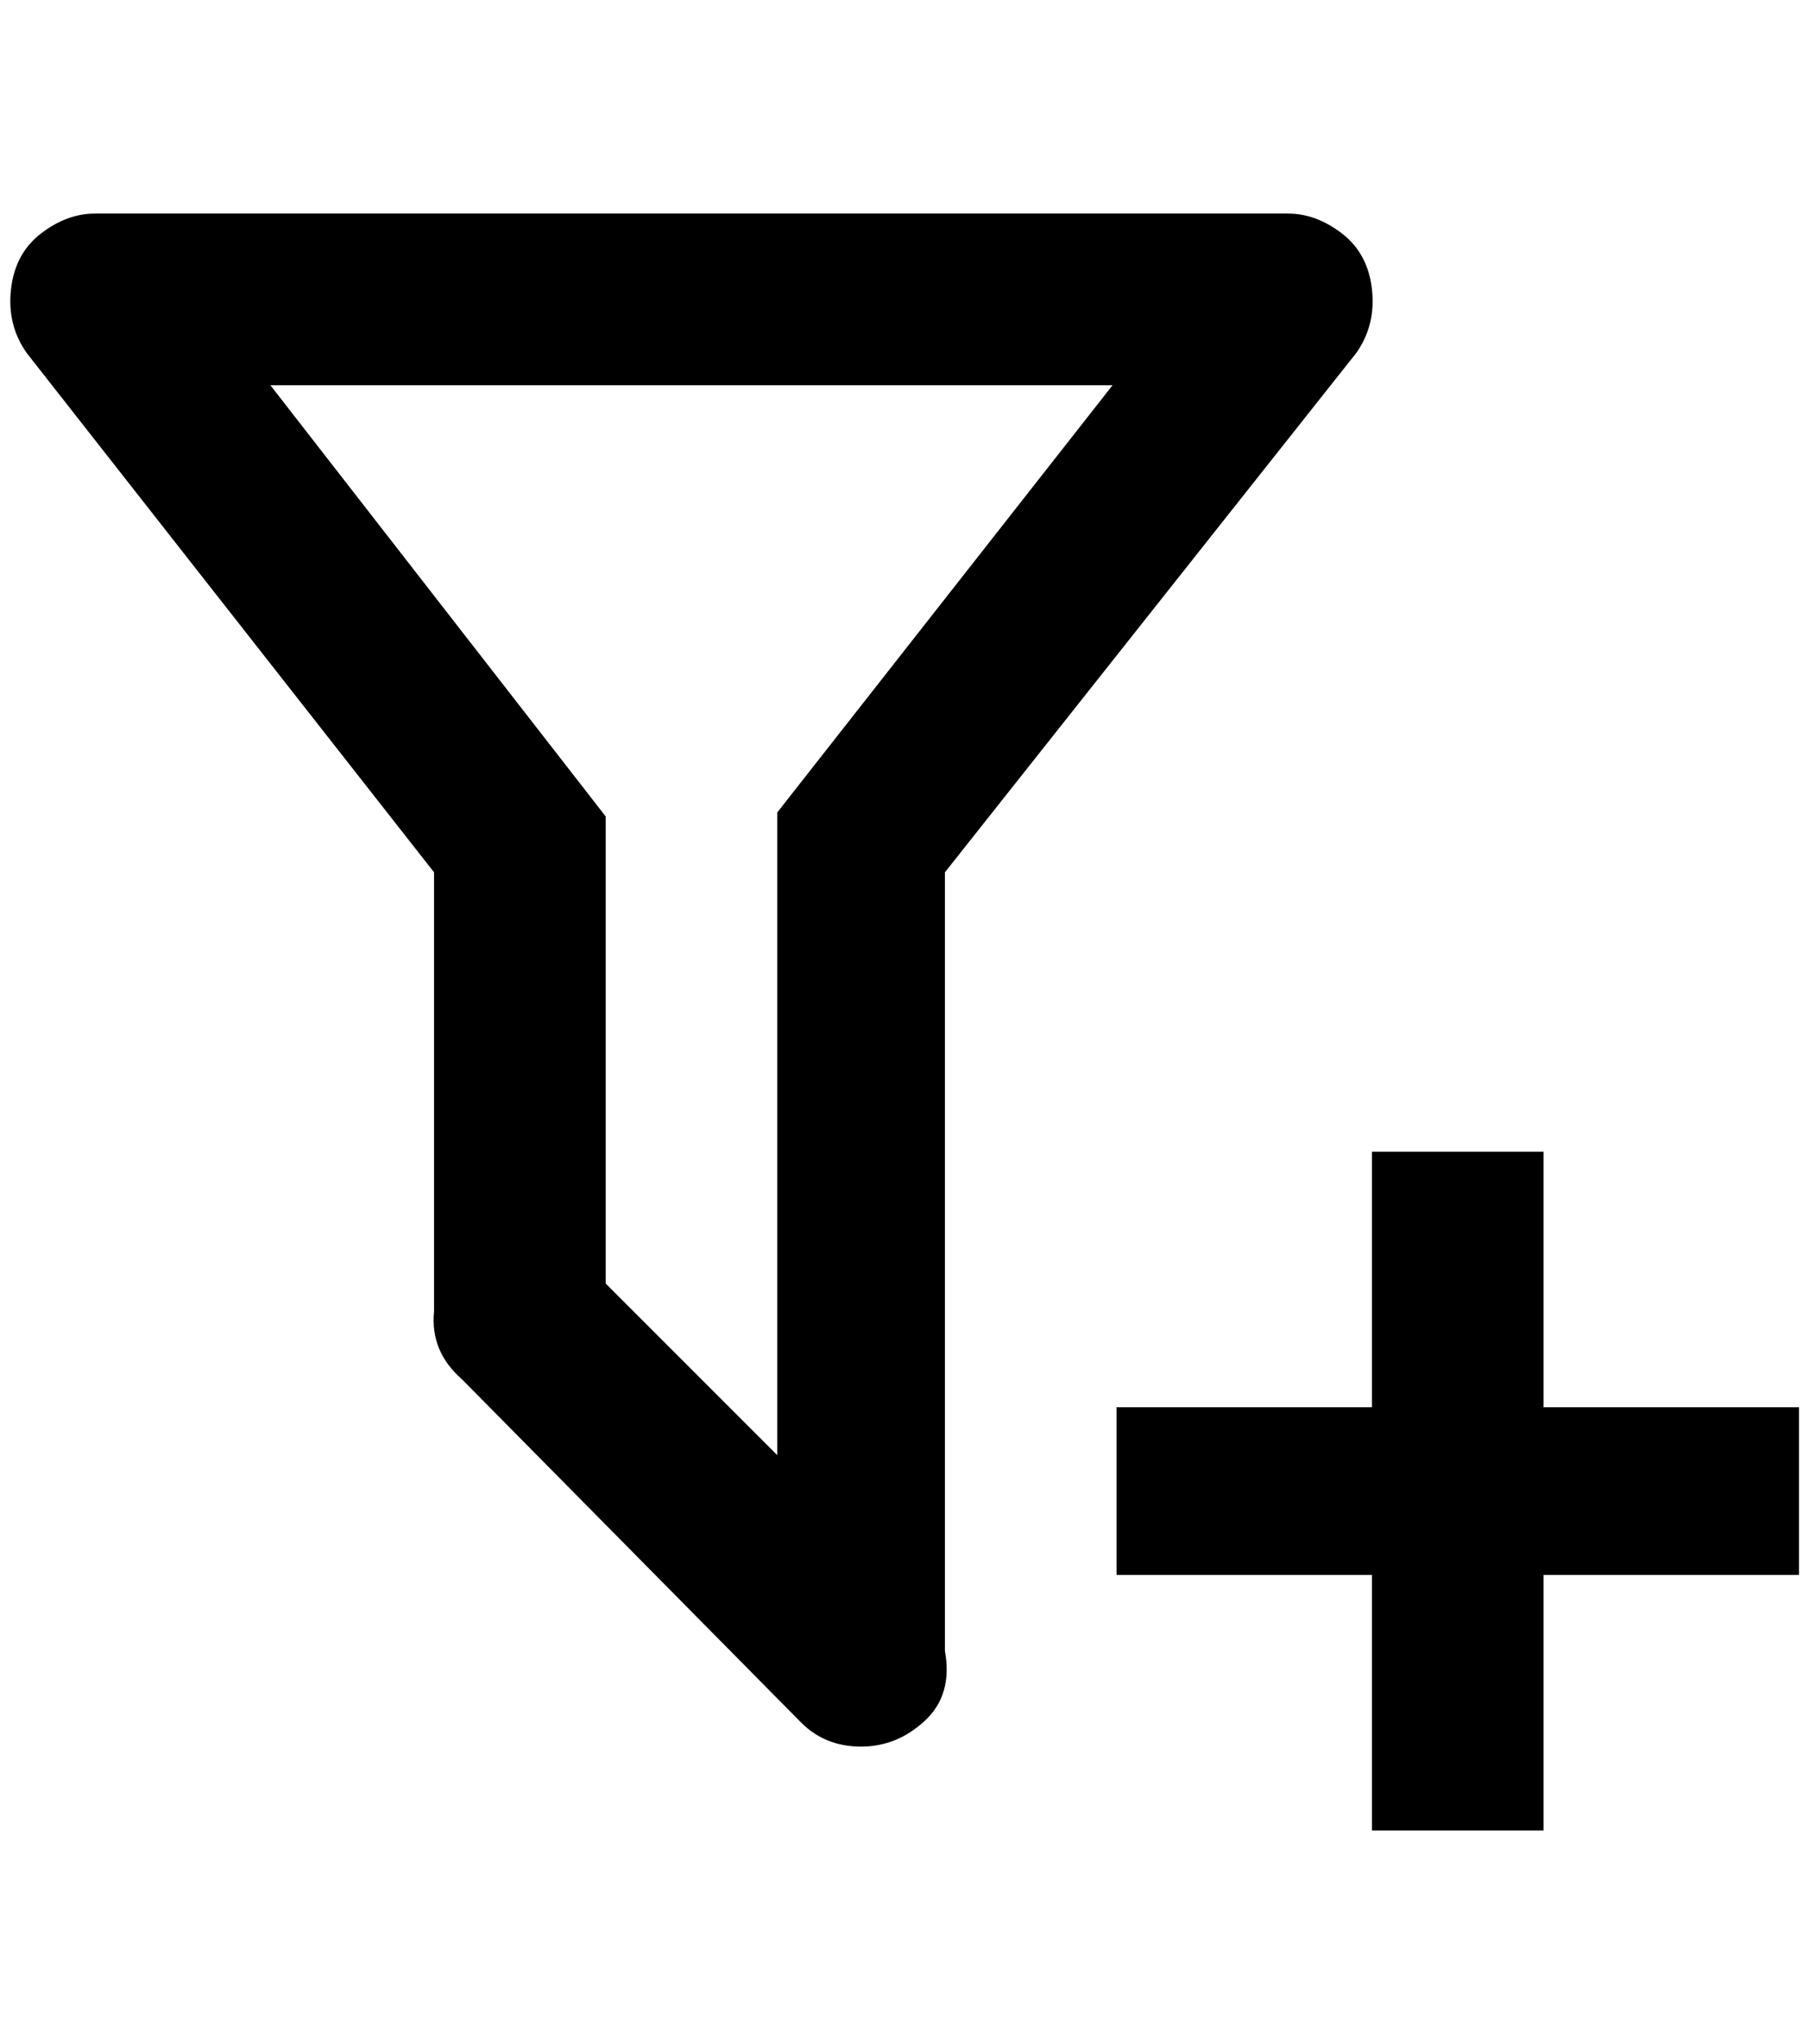 <?xml version="1.0" standalone="no"?>
<!DOCTYPE svg PUBLIC "-//W3C//DTD SVG 1.1//EN" "http://www.w3.org/Graphics/SVG/1.1/DTD/svg11.dtd" >
<svg xmlns="http://www.w3.org/2000/svg" xmlns:xlink="http://www.w3.org/1999/xlink" version="1.1" viewBox="-10 0 1813 2048">
   <path fill="currentColor"
d="M1109 1410h256v-256h172v256h256v168h-256v256h-172v-256h-256v-168zM937 1654q8 44 -20 70t-64 26t-60 -24l-340 -344q-32 -28 -28 -68v-440l-408 -520q-20 -28 -16 -64t30 -56t54 -20h1196q28 0 54 20t30 56t-16 64l-412 520v780zM261 386l336 432v468l172 172v-644
l336 -428h-844z" />
</svg>

